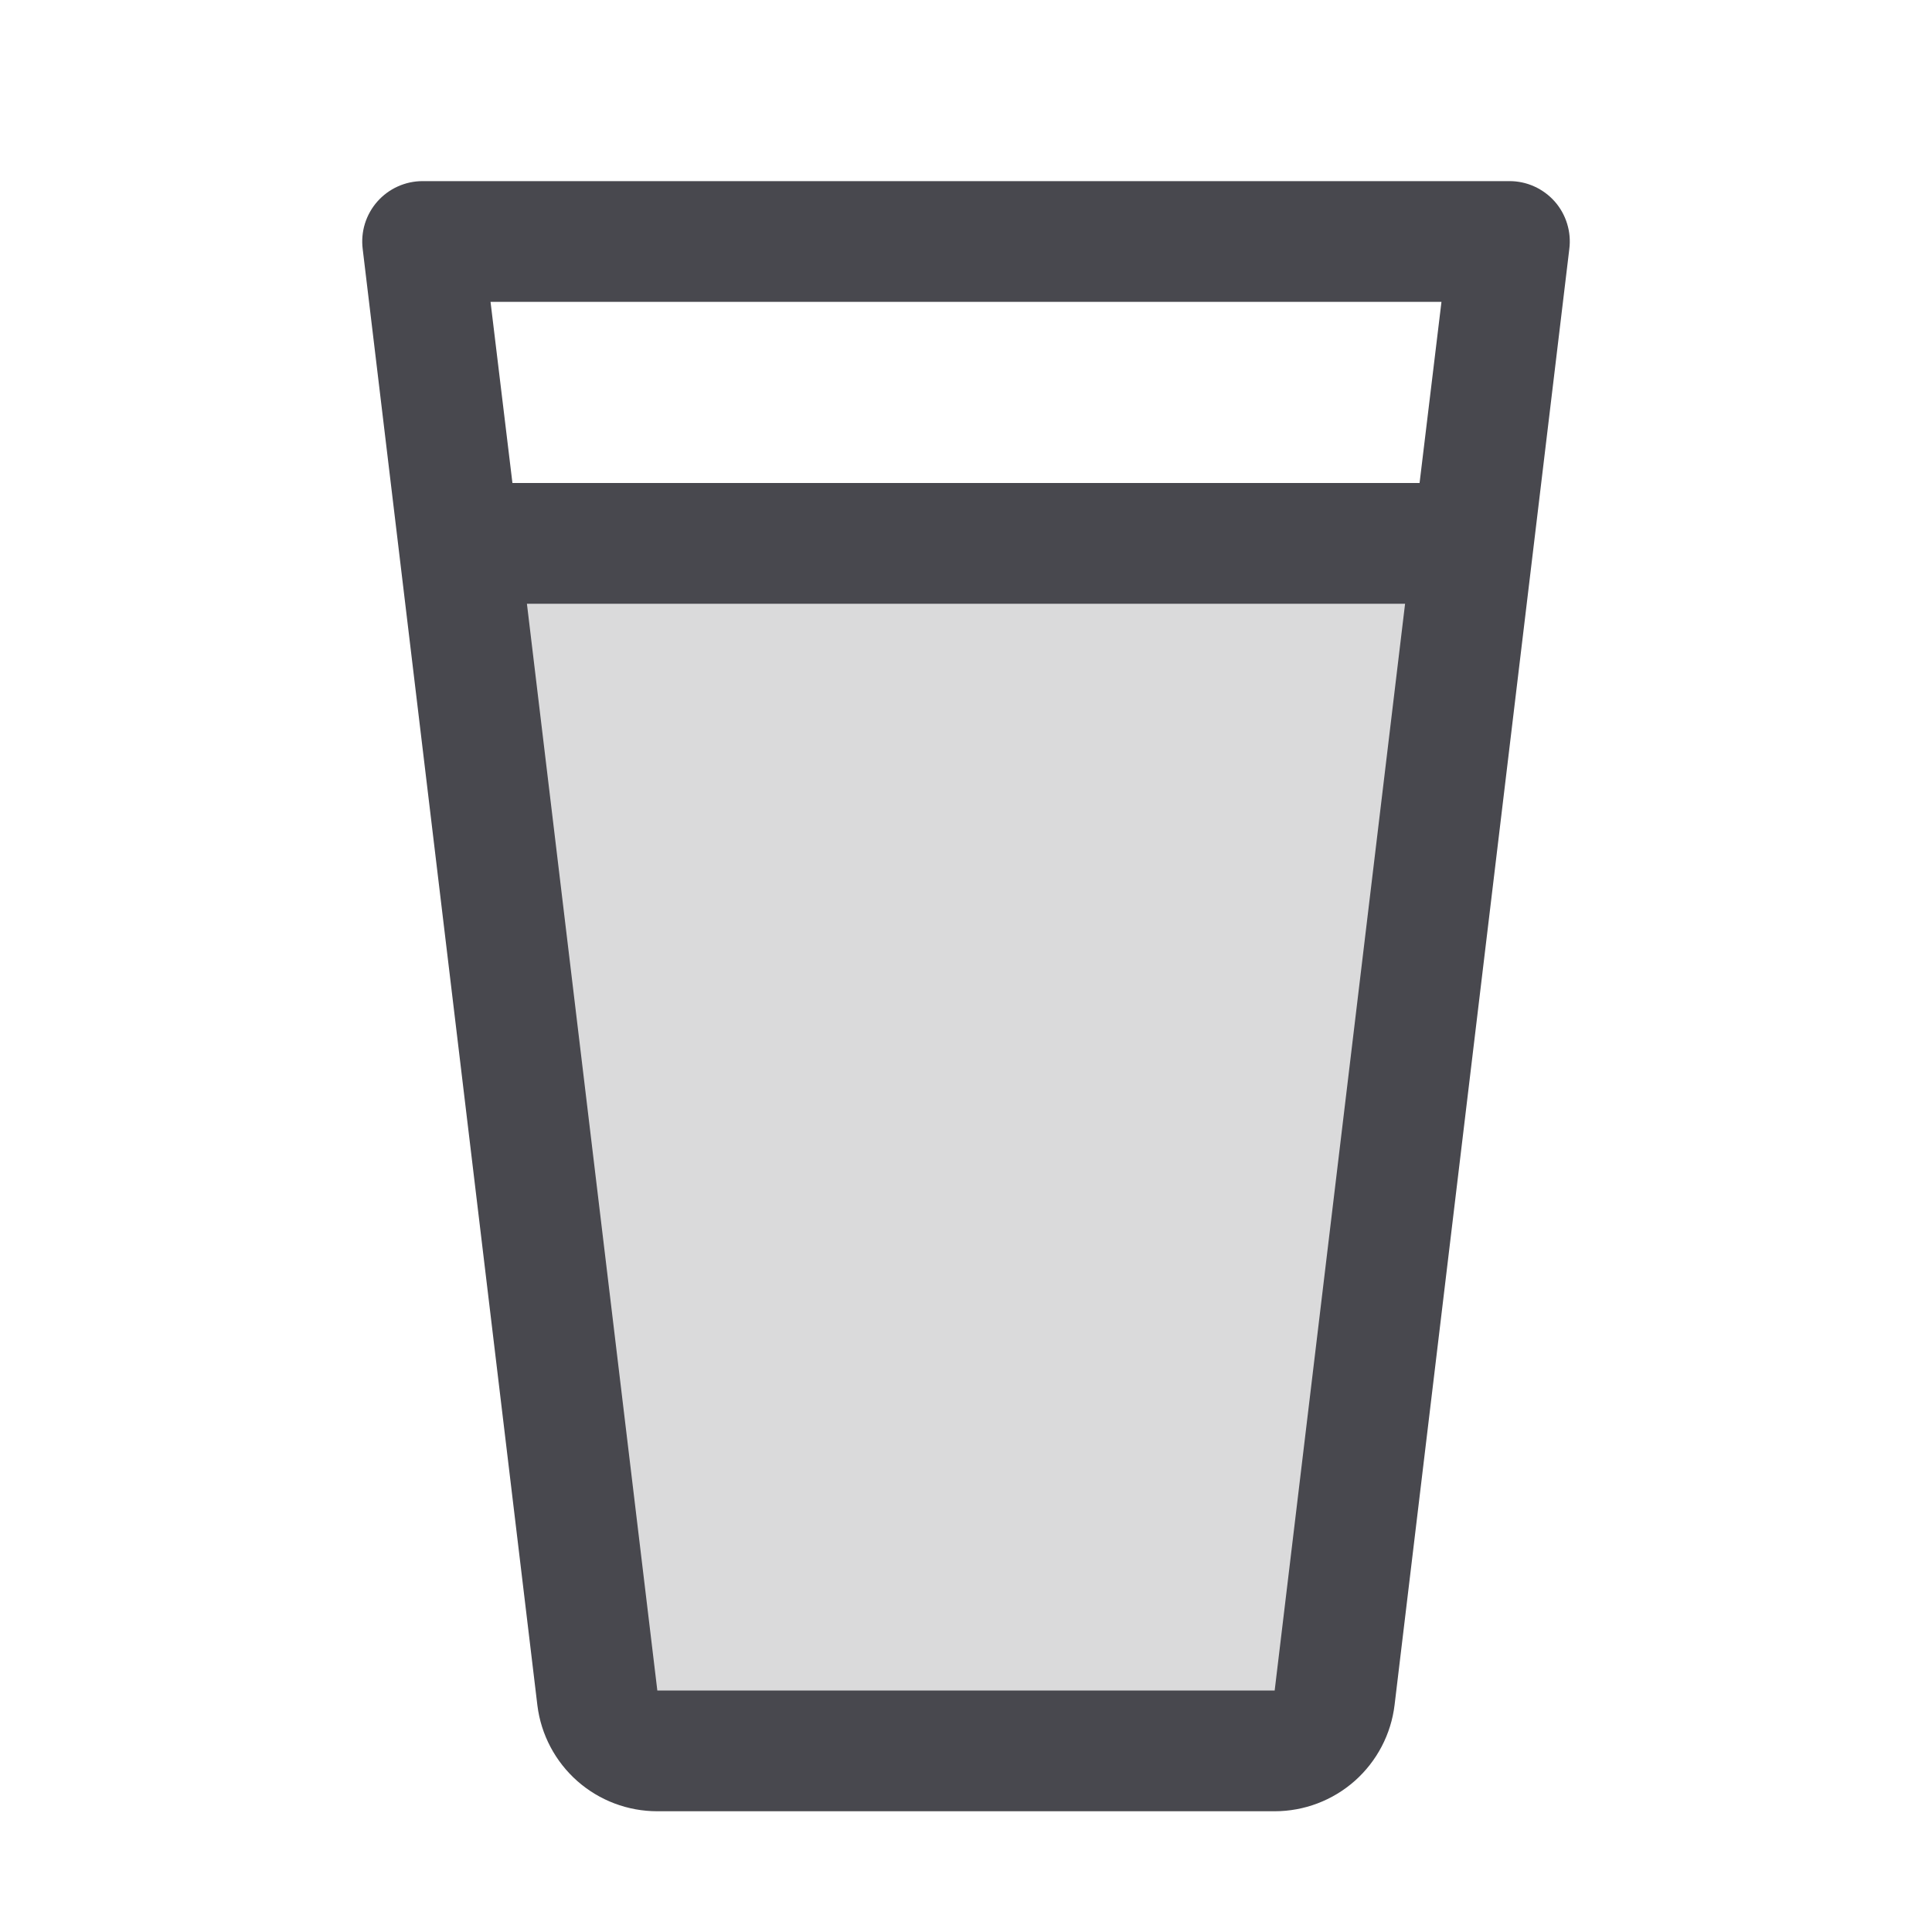 <svg width="60" height="60" viewBox="0 0 60 60" fill="none" xmlns="http://www.w3.org/2000/svg">
<path opacity="0.2" d="M45.75 16.875L41.449 52.734C41.392 53.188 41.171 53.605 40.828 53.907C40.485 54.209 40.043 54.376 39.586 54.375H20.414C19.957 54.376 19.515 54.209 19.172 53.907C18.829 53.605 18.608 53.188 18.551 52.734L14.25 16.875H45.75Z" fill="#48484E"/>
<path d="M48.281 6.255C48.105 6.057 47.888 5.898 47.646 5.789C47.404 5.68 47.141 5.624 46.875 5.625H13.125C12.859 5.625 12.596 5.681 12.353 5.791C12.111 5.9 11.894 6.06 11.718 6.26C11.542 6.459 11.411 6.694 11.332 6.948C11.254 7.202 11.231 7.47 11.264 7.734L16.69 52.969C16.804 53.876 17.246 54.709 17.931 55.314C18.617 55.918 19.5 56.251 20.414 56.25H39.586C40.503 56.25 41.389 55.914 42.075 55.306C42.761 54.697 43.201 53.858 43.31 52.948L48.736 7.734C48.77 7.47 48.747 7.201 48.668 6.946C48.59 6.691 48.458 6.455 48.281 6.255ZM44.766 9.375L44.086 15H15.914L15.234 9.375H44.766ZM39.586 52.5H20.414L16.364 18.75H43.636L39.586 52.5Z" fill="#48484E"/>
</svg>
